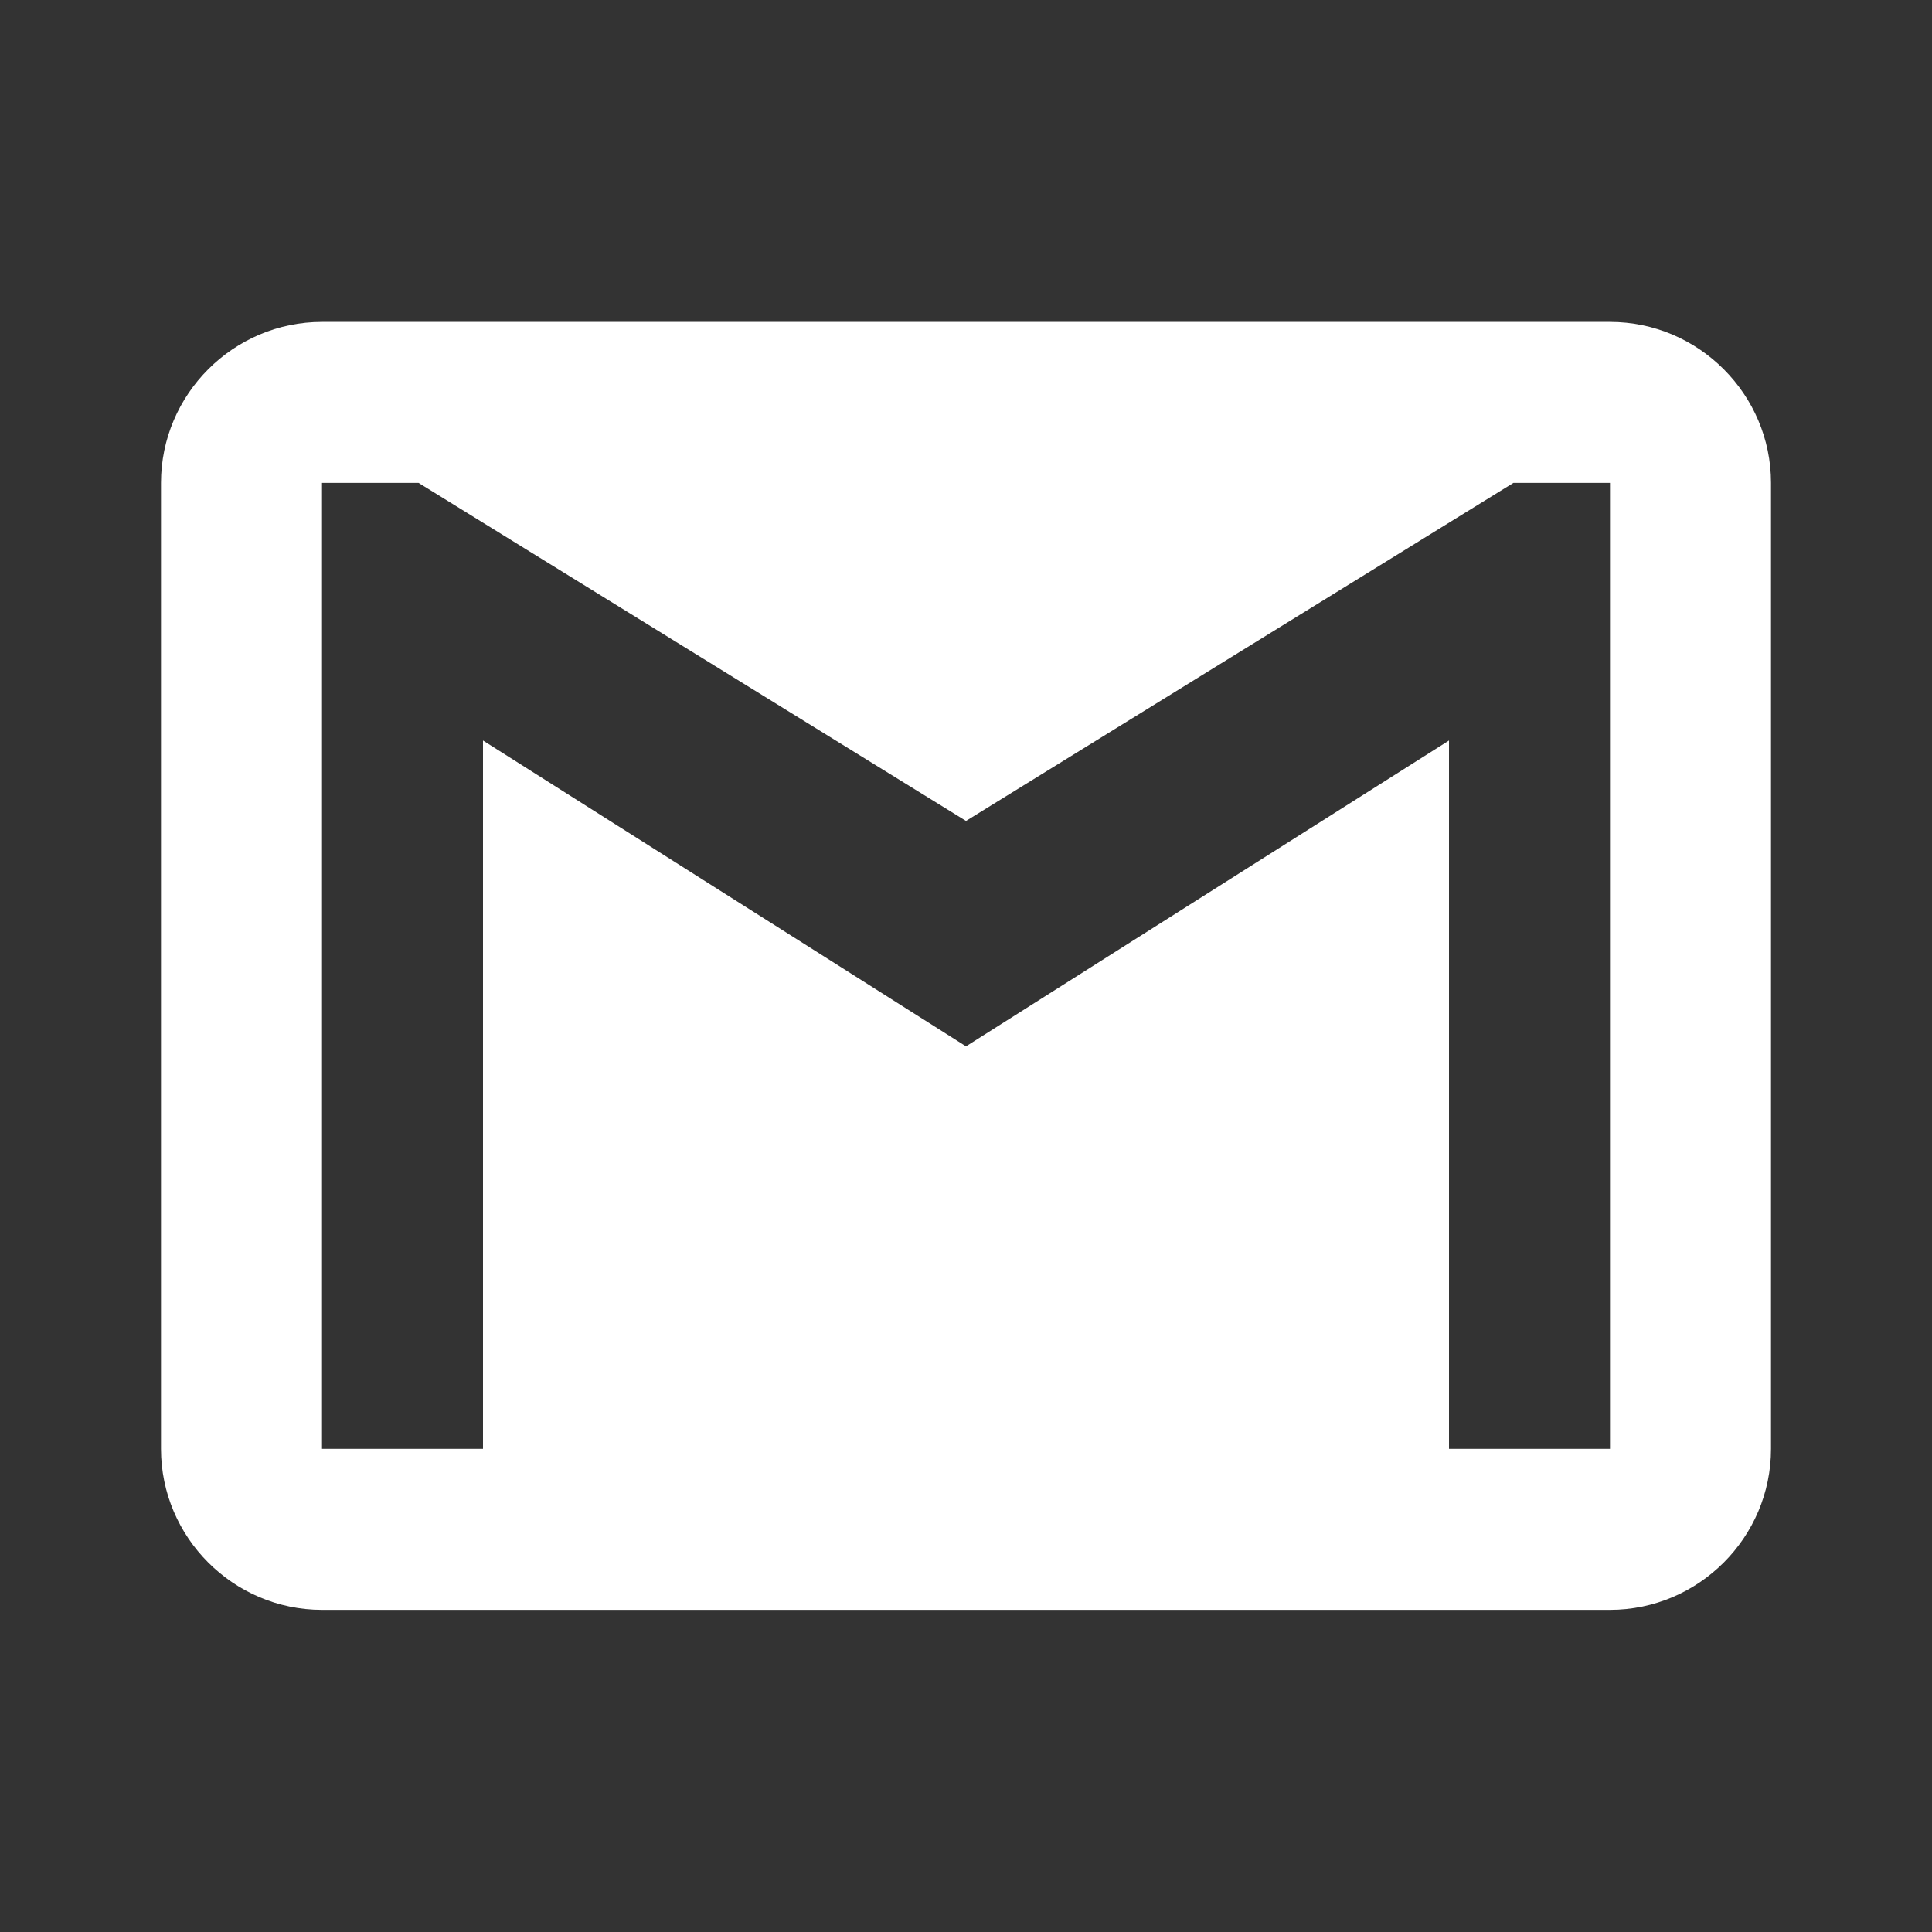 <svg width="24" height="24" viewBox="0 0 24 24" fill="none" xmlns="http://www.w3.org/2000/svg">
<rect x="0" y="0" width="24" height="24" fill="#333333" stroke="none"/>
<path fill-rule="evenodd" clip-rule="evenodd" d="M20 3.999H4C2.9 3.999 2 4.899 2 5.999V17.998C2 19.099 2.9 19.998 4 19.998H20C21.1 19.998 22 19.099 22 17.998V5.999C22 4.899 21.1 3.999 20 3.999ZM20 17.998H18V9.199L12 12.998L6 9.199V17.998H4V5.999H5.2L12 10.198L18.8 5.999H20V17.998Z" fill="white"/>
</svg>
